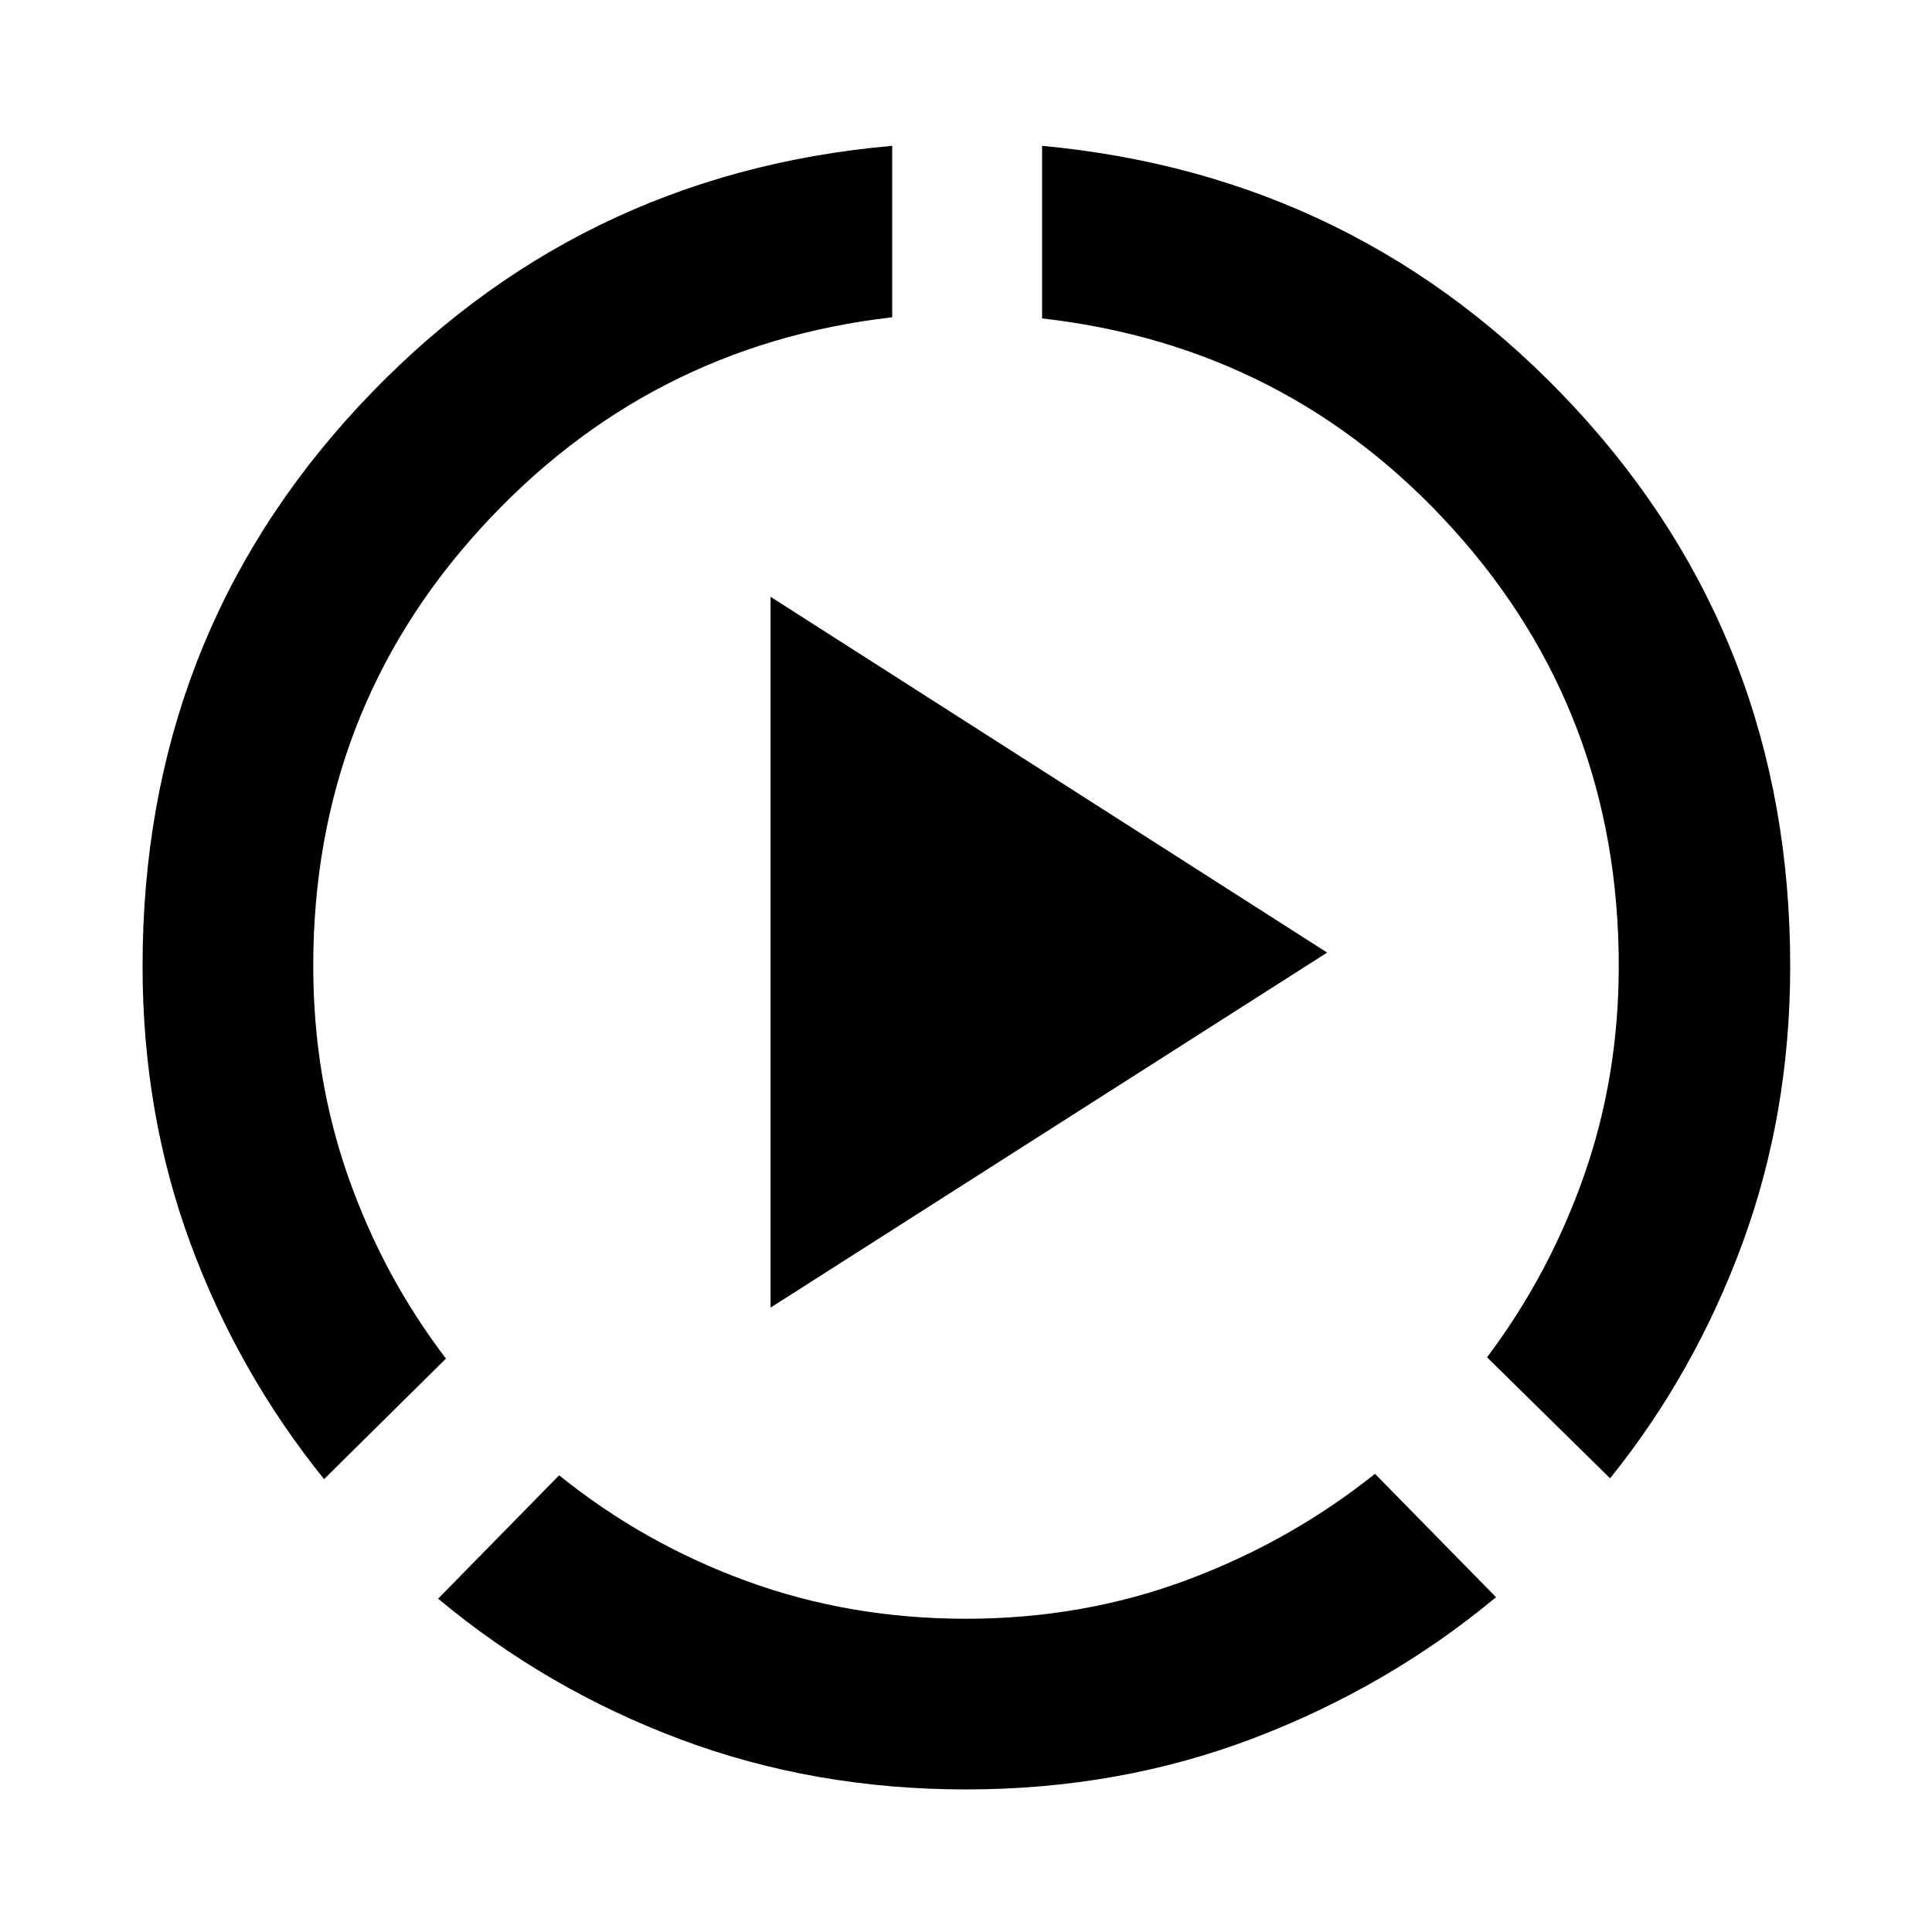 <svg xmlns="http://www.w3.org/2000/svg" height="40" viewBox="0 -960 960 960" width="40"><path d="M161.03-225.03q-42.74-52.95-66.47-117.32Q70.84-406.73 70.84-480q0-162.54 107.41-278.12 107.4-115.58 265.08-129.42v85.19q-121.76 14-204.72 105.15T155.65-480q0 55.25 17.36 104.7 17.37 49.45 48.59 90.37l-60.57 59.9ZM480-70.84q-75.43 0-141.83-24.86T217.7-165.63l60.13-61.3q42.04 33.91 93.26 52.59 51.23 18.69 108.91 18.69 58.08 0 109.64-19.21t93.59-52.81l60.14 61.31q-53.62 44.57-120.44 70.05Q556.1-70.84 480-70.84Zm320.04-154.59-61.14-60.14q30.89-41.03 48.17-90.22 17.28-49.2 17.28-104.21 0-125.93-82.17-216.93T517.8-801.78v-85.76q157.76 14.73 264.75 130.15Q889.54-641.97 889.54-480q0 73.27-23.73 137.8-23.72 64.53-65.77 116.77ZM382.9-310.26v-353.19l276.55 176.78L382.9-310.26Z"/></svg>